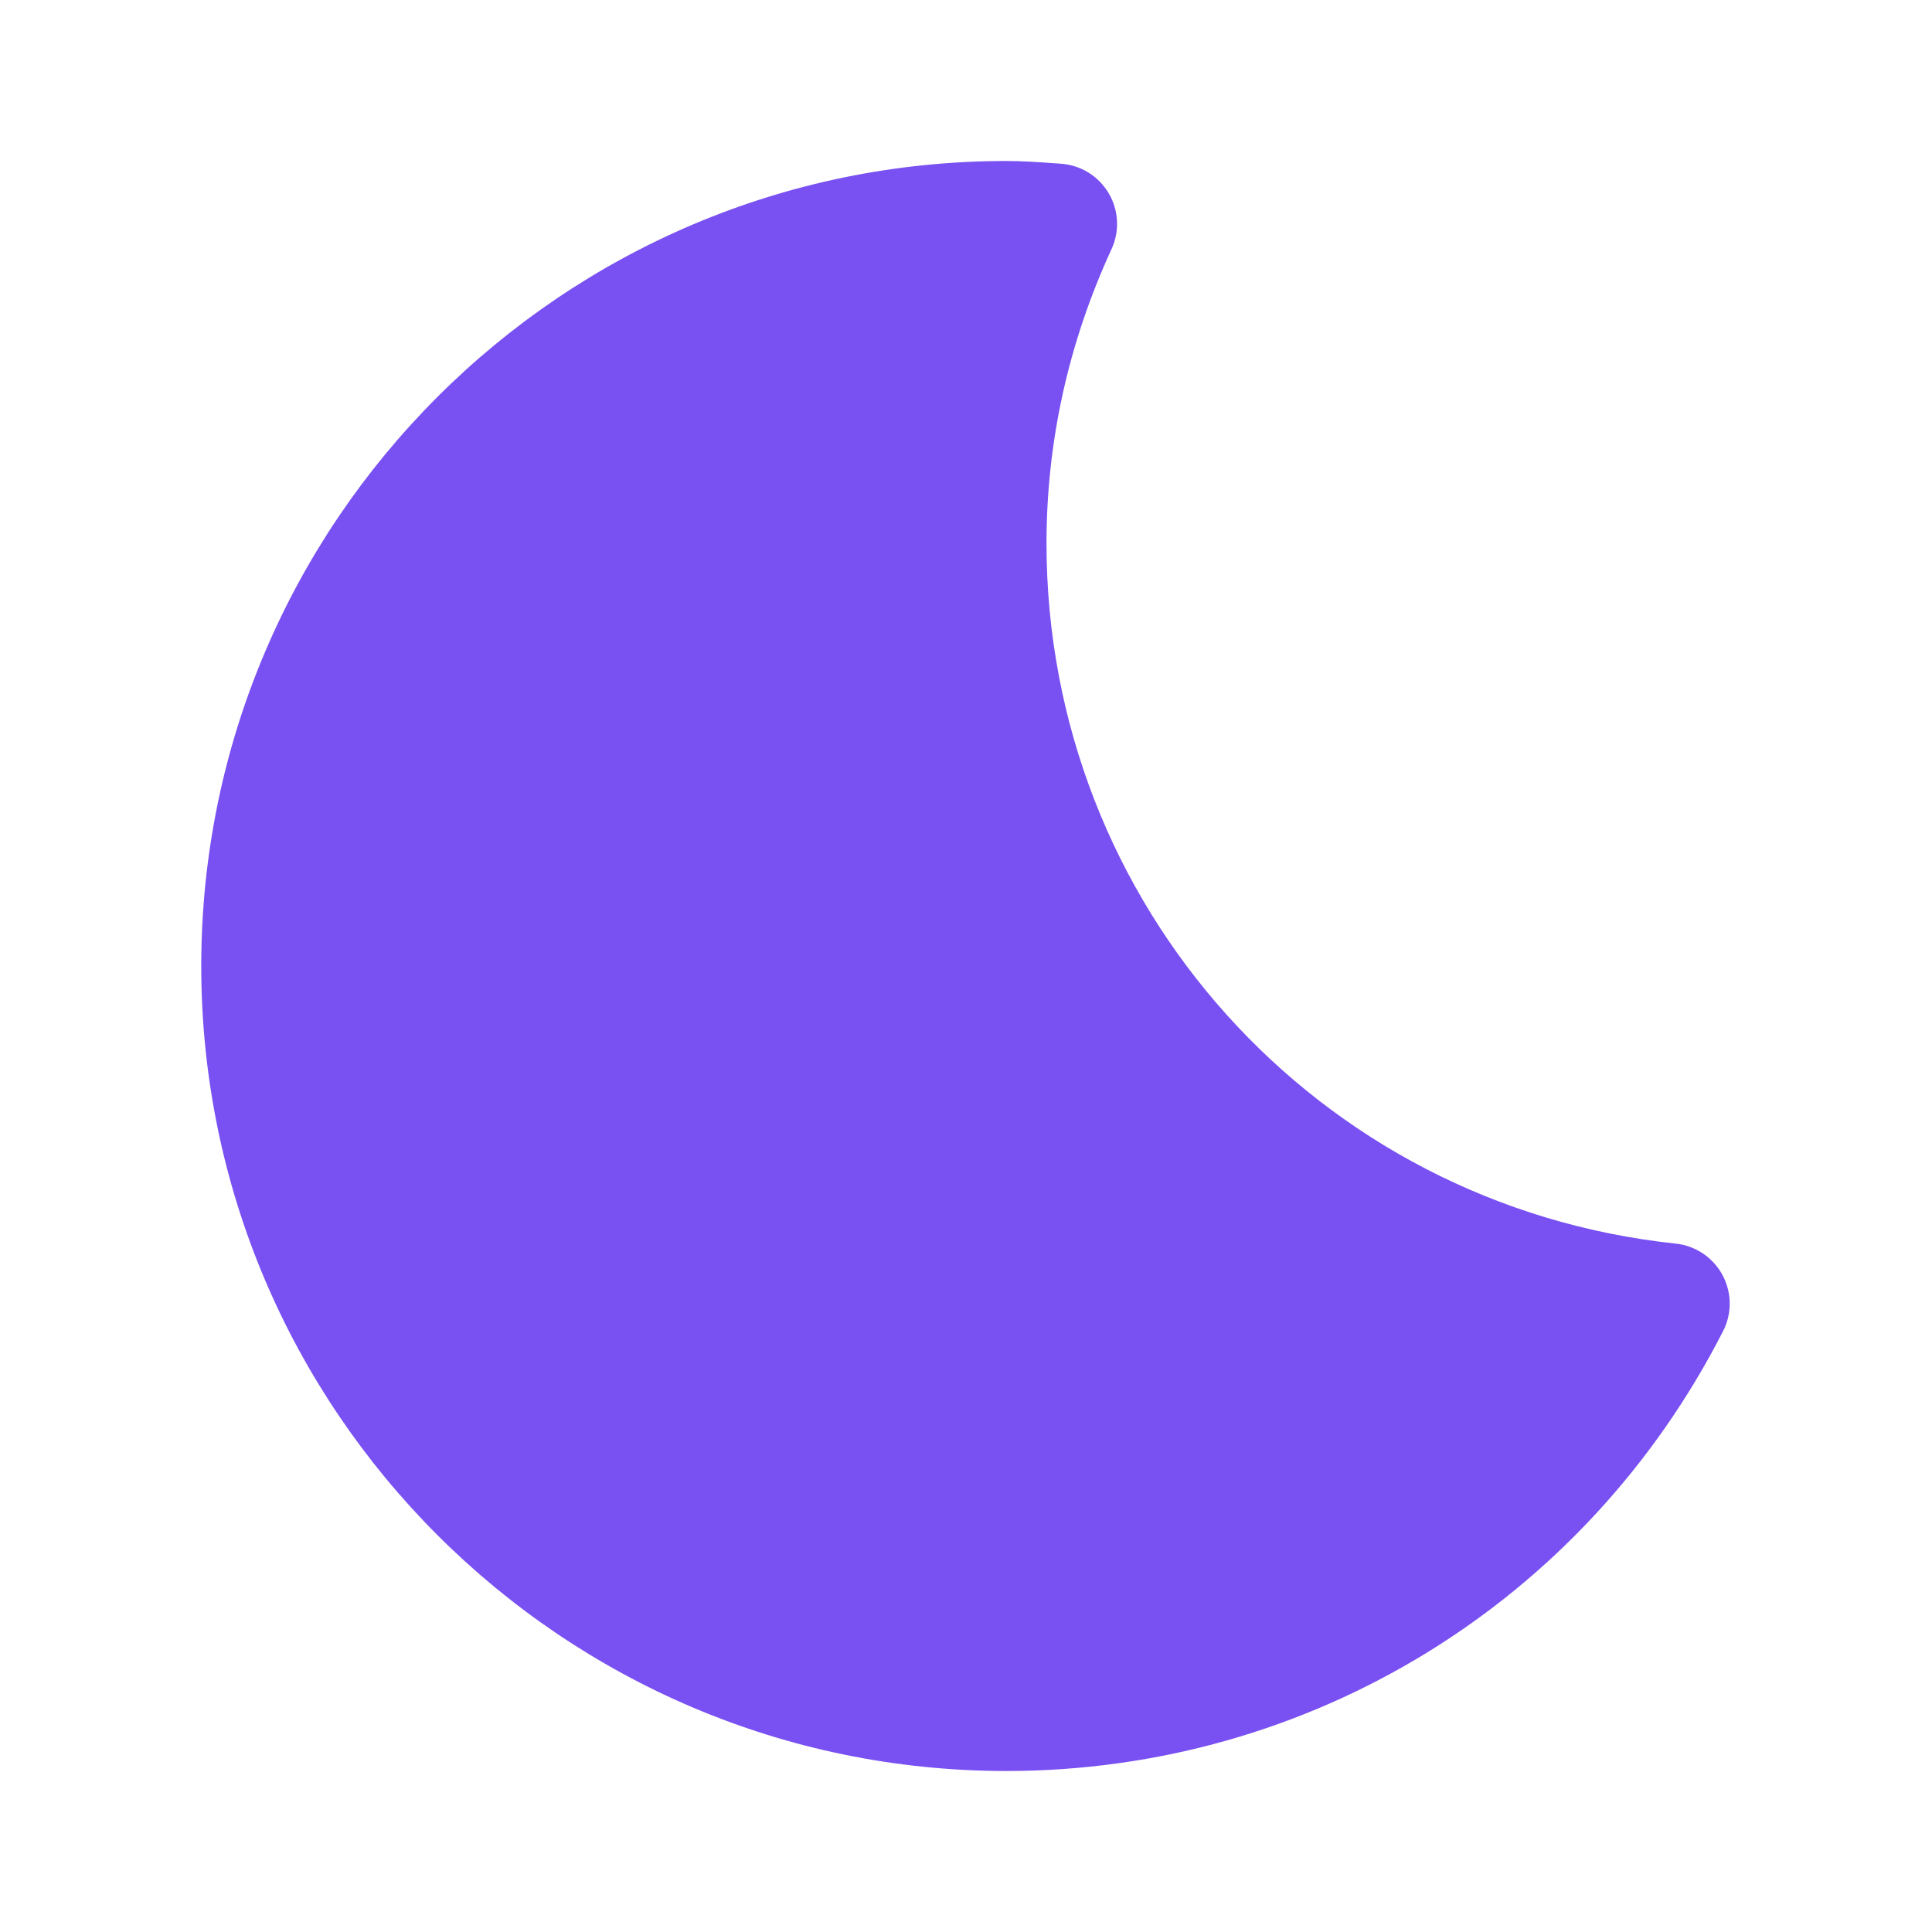 <?xml version="1.0" encoding="iso-8859-1"?>
<!-- Generator: Adobe Illustrator 22.1.0, SVG Export Plug-In . SVG Version: 6.00 Build 0)  -->
<svg fill="#7950F2" version="1.1" id="Layer_1_1_" xmlns="http://www.w3.org/2000/svg" xmlns:xlink="http://www.w3.org/1999/xlink" x="0px" y="0px"
	 viewBox="0 0 48 48" style="enable-background:new 0 0 48 48;" xml:space="preserve">
<path d="M25,44C13.972,44,5,35.028,5,24S13.972,4,25,4c0.39,0,0.772,0.026,1.155,0.053l0.2,0.014
	c0.493,0.034,0.937,0.307,1.188,0.731c0.252,0.424,0.279,0.945,0.072,1.393C26.544,8.517,26,10.976,26,13.5
	c0,8.973,6.72,16.452,15.632,17.397c0.491,0.052,0.925,0.343,1.161,0.777c0.235,0.435,0.242,0.957,0.017,1.396
	C39.37,39.812,32.545,44,25,44z"/>
</svg>
